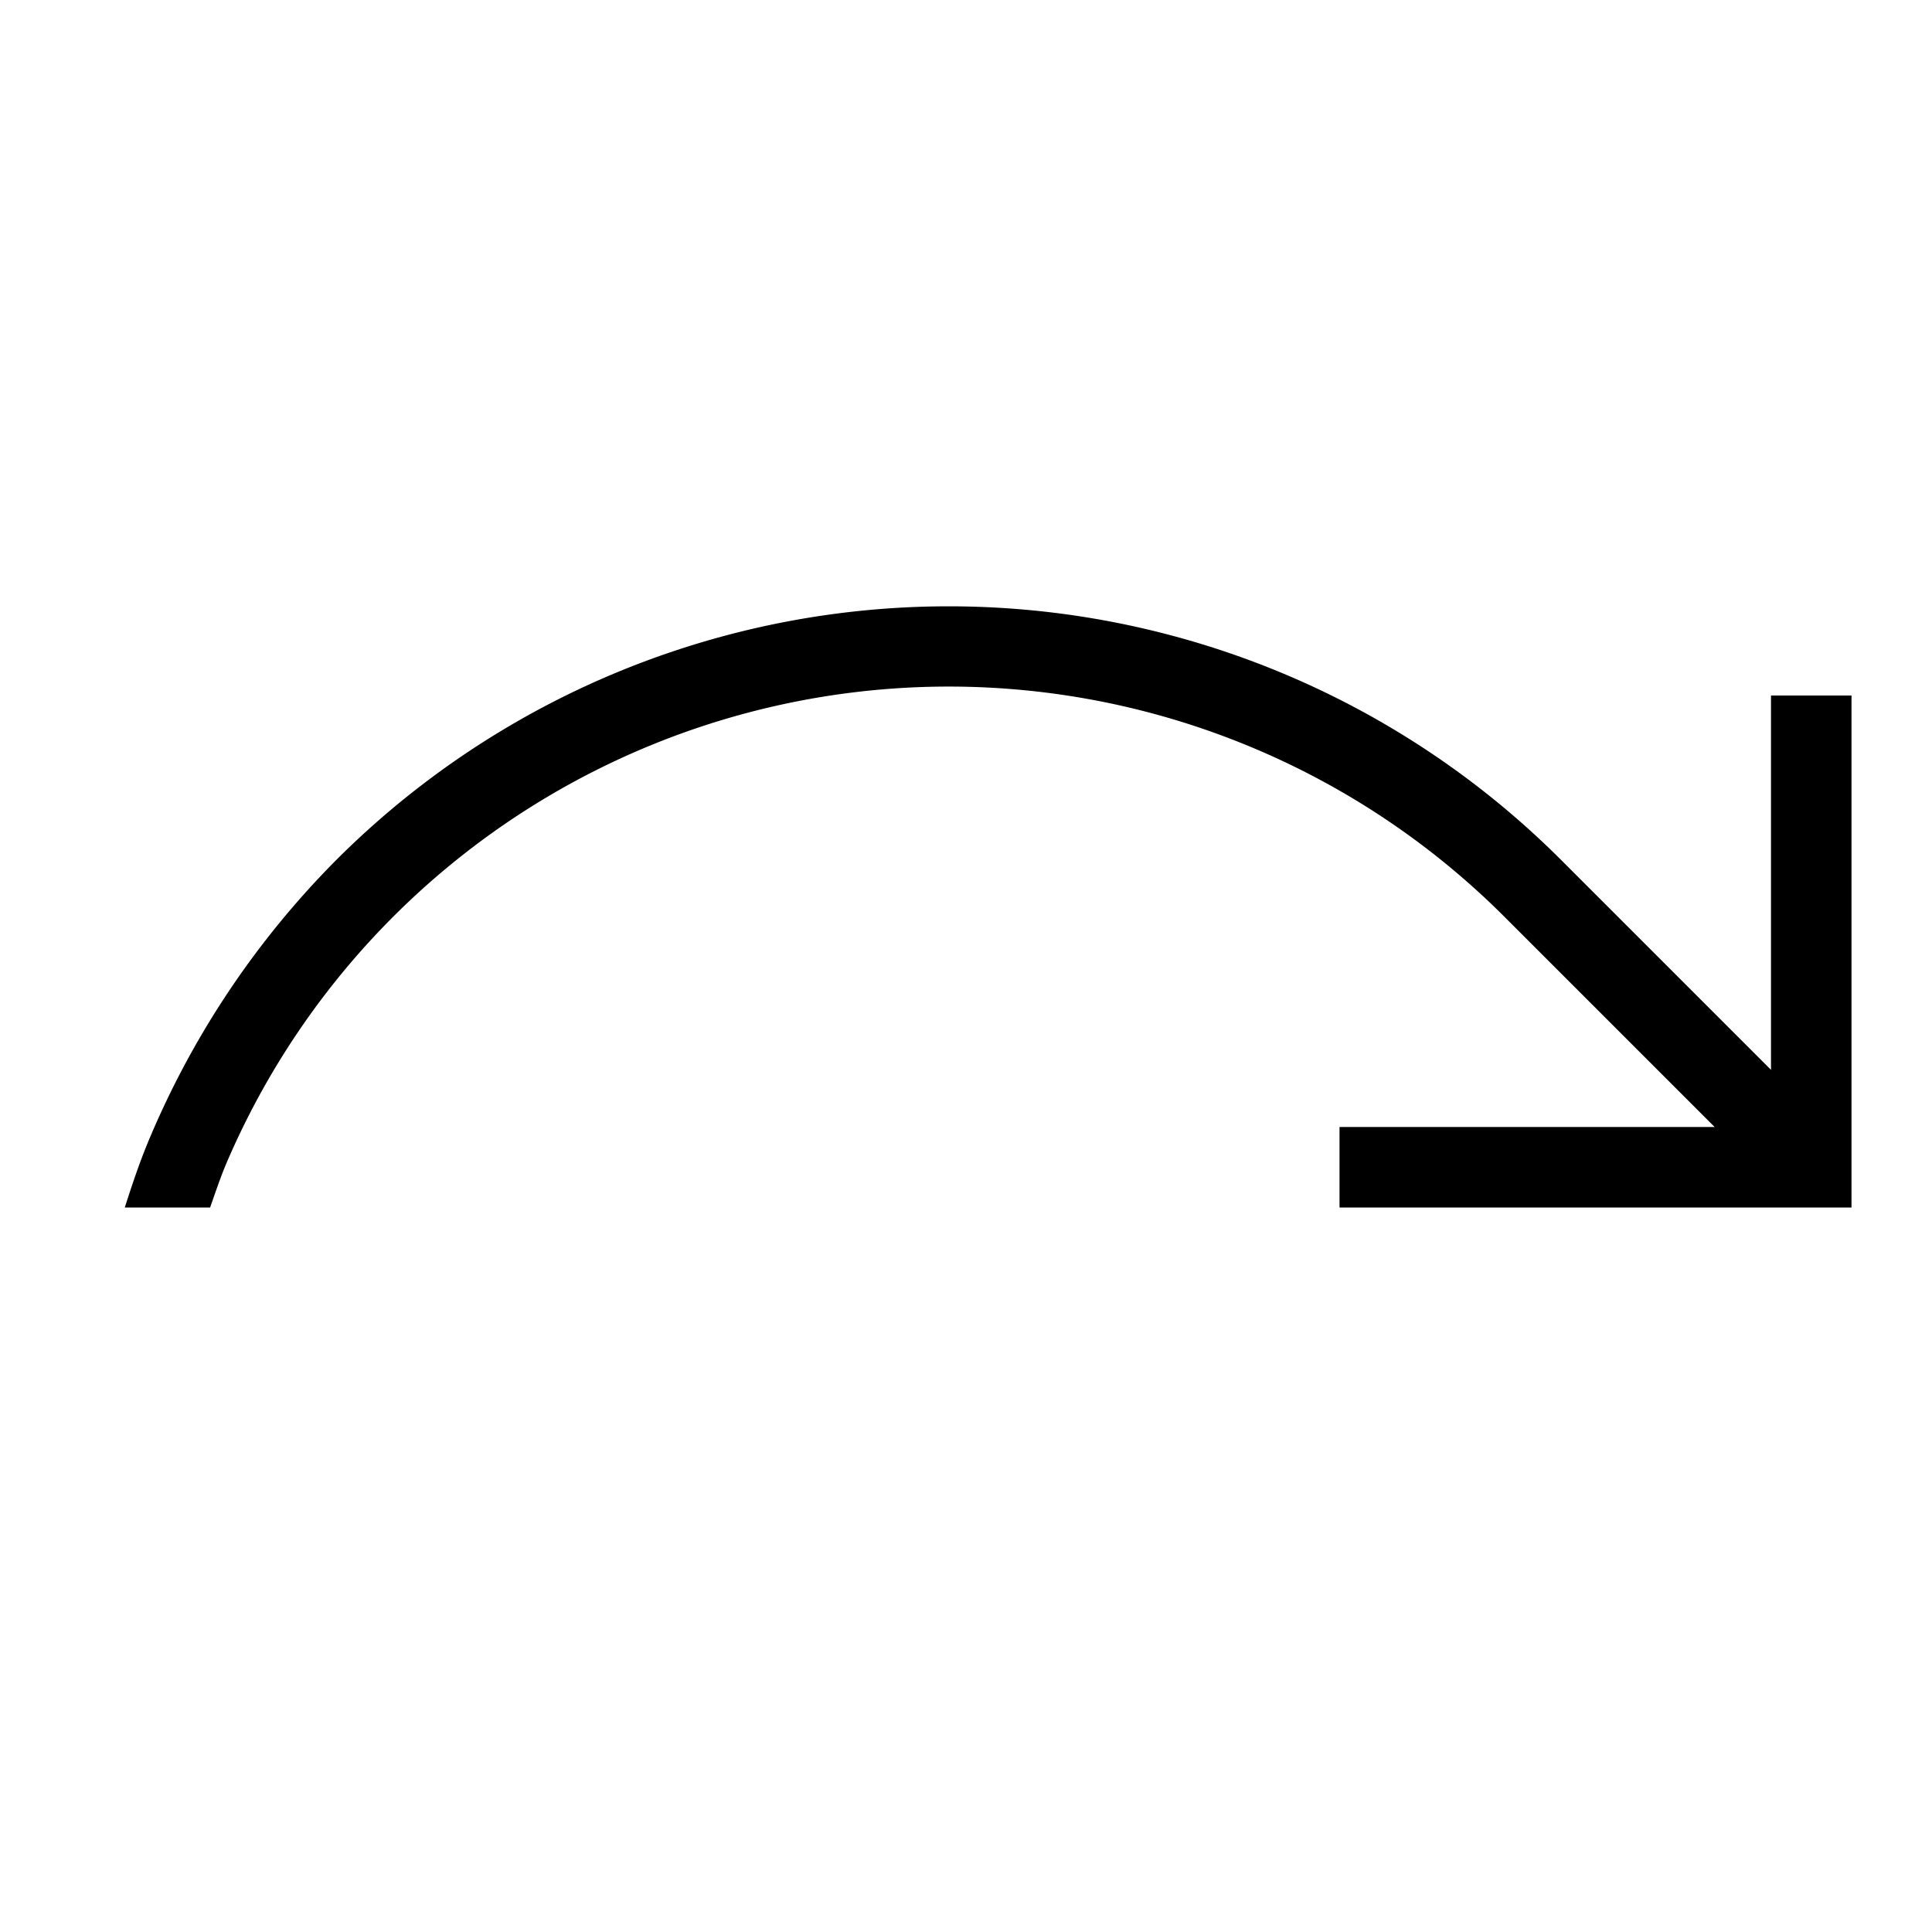<svg id="Layer_1" data-name="Layer 1" xmlns="http://www.w3.org/2000/svg" viewBox="0 0 24 24"><title>iconoteka_redo_r_a</title><path d="M22,8.64v4.65l-2.61-2.61a10.76,10.76,0,0,0-15.21,0,10.91,10.91,0,0,0-2.3,3.41c-.13.3-.23.6-.33.91H2.61c.06-.17.12-.35.19-.52a9.76,9.76,0,0,1,15.88-3.1L21.3,14H16.64v1H23V8.64Z"/></svg>
